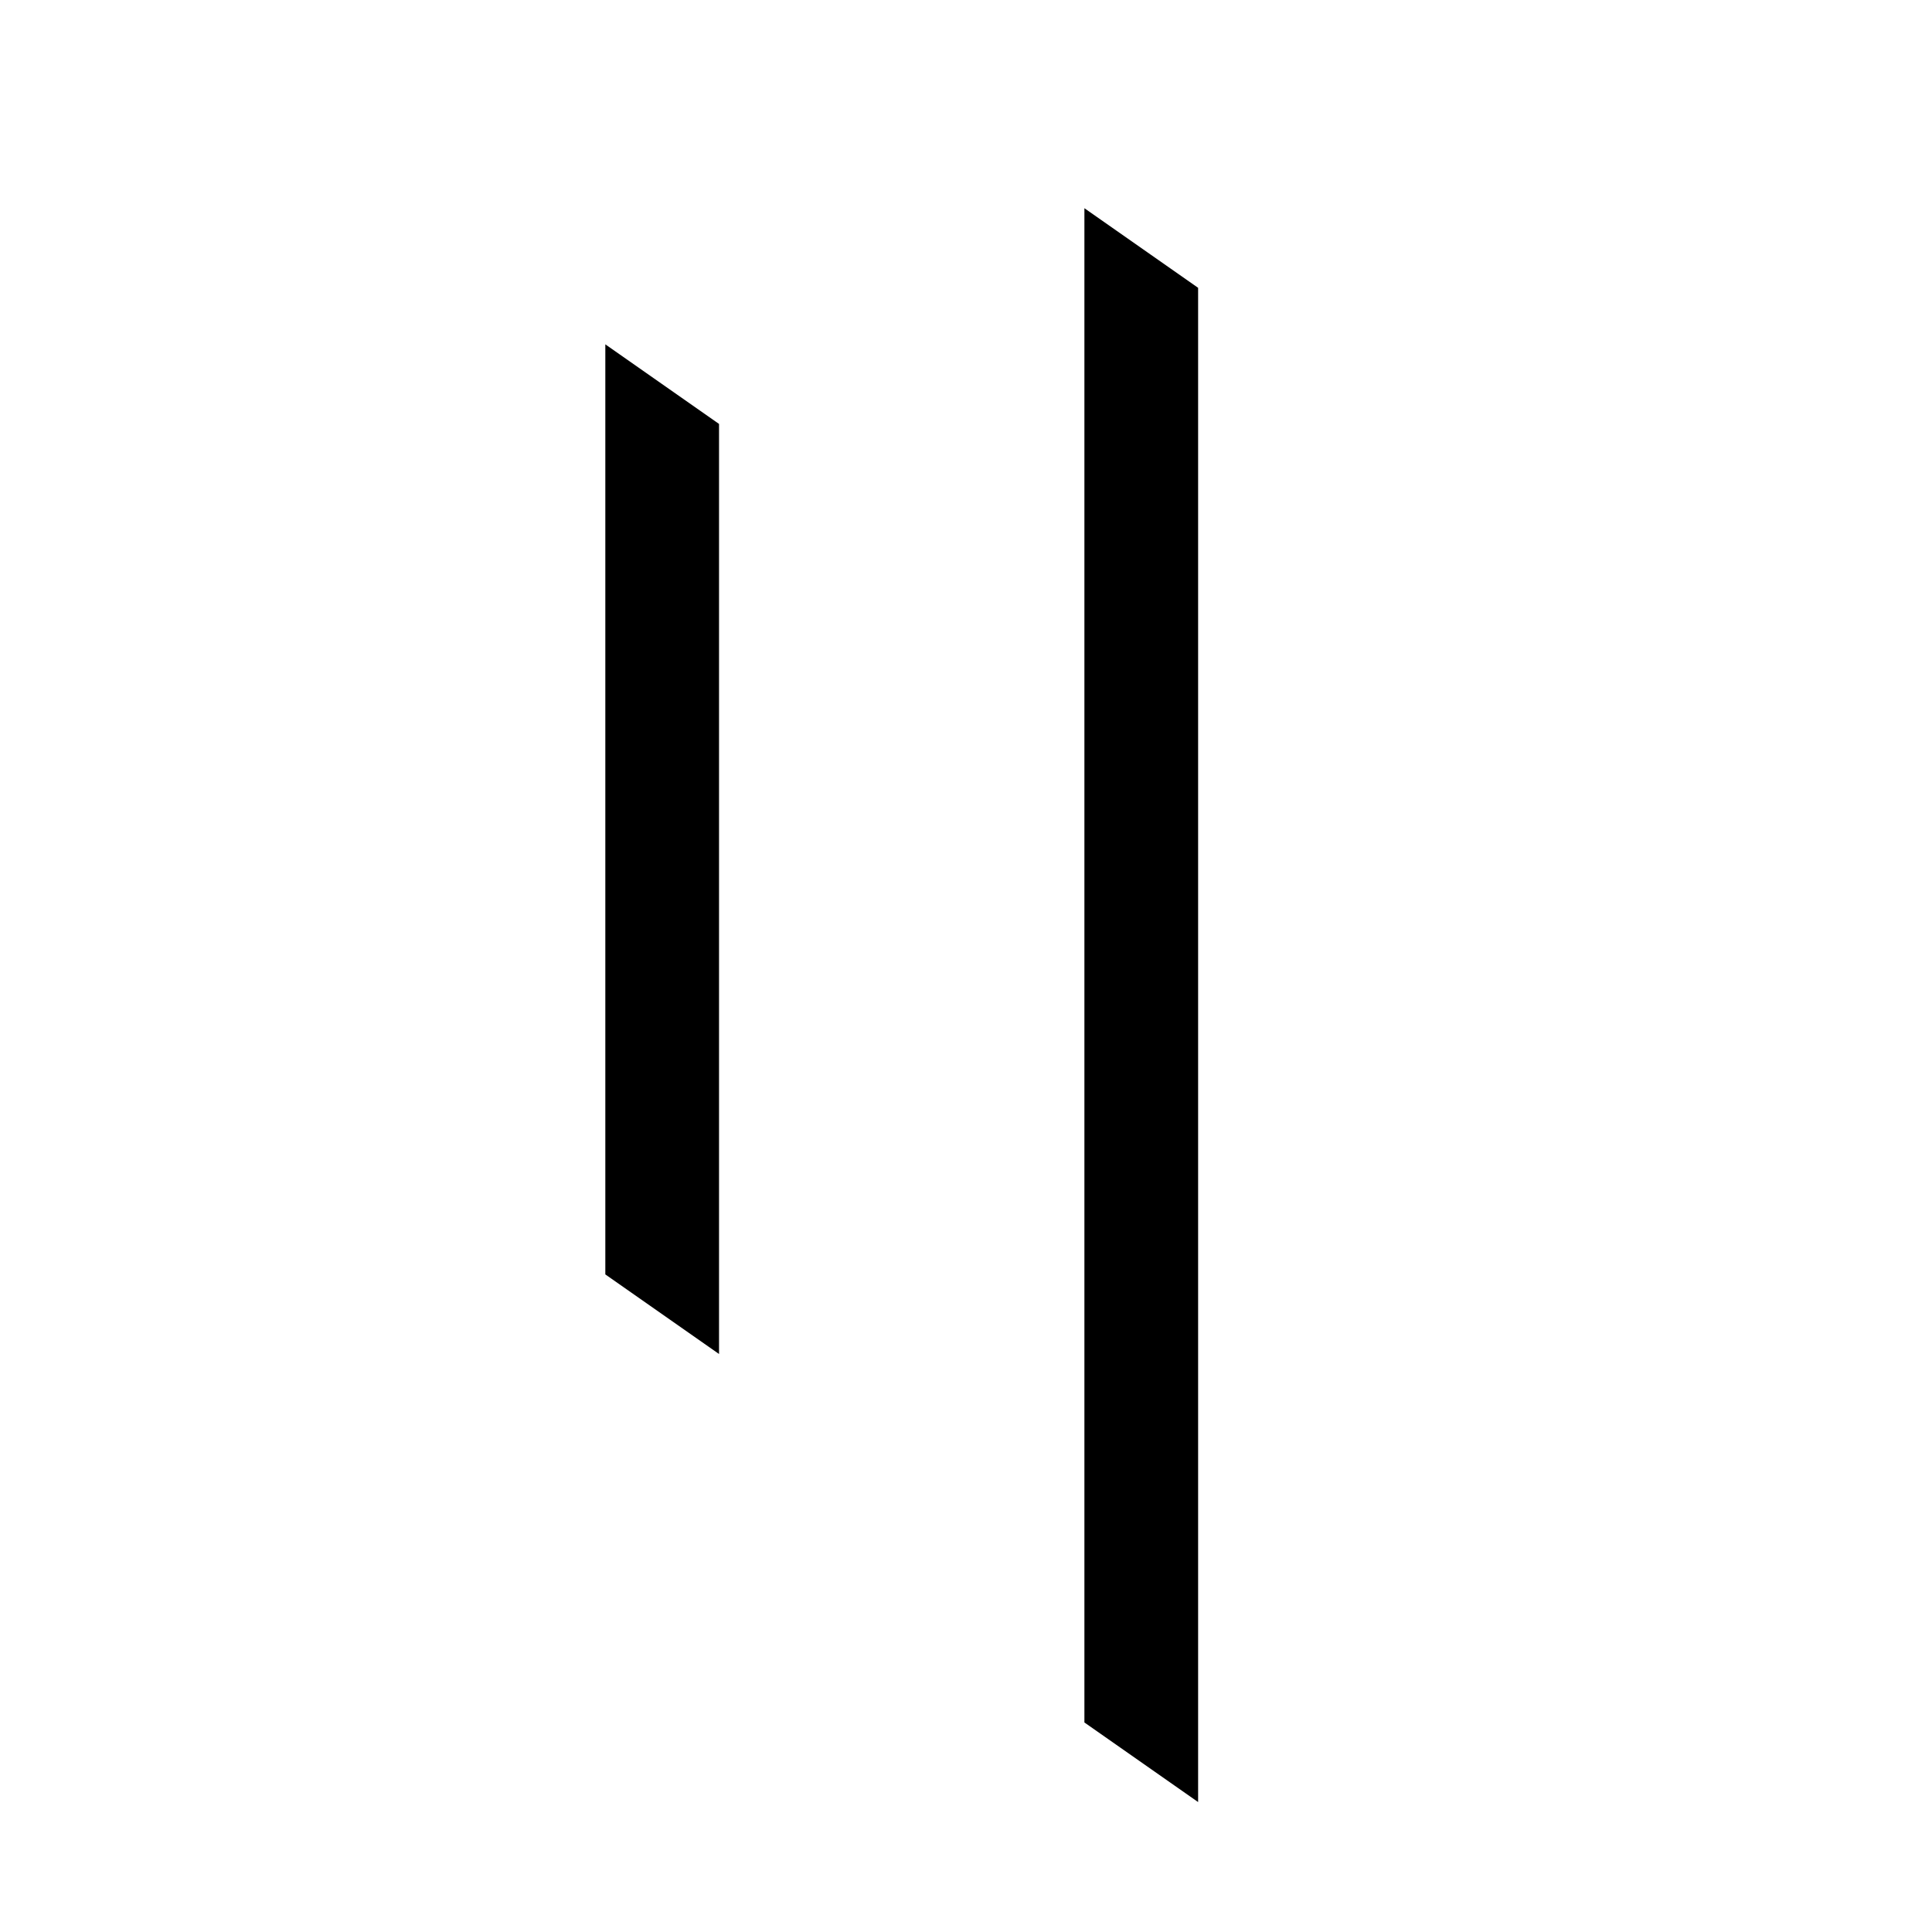 <?xml version="1.0" encoding="UTF-8" standalone="no"?>
<svg
   width="35mm"
   height="35mm"
   viewBox="0 0 35 35"
   version="1.1"
   id="svg23099"
   inkscape:version="1.2.1 (9c6d41e410, 2022-07-14)"
   sodipodi:docname="二.svg"
   xmlns:inkscape="http://www.inkscape.org/namespaces/inkscape"
   xmlns:sodipodi="http://sodipodi.sourceforge.net/DTD/sodipodi-0.dtd"
   xmlns="http://www.w3.org/2000/svg"
   xmlns:svg="http://www.w3.org/2000/svg">
  <sodipodi:namedview
     id="namedview23101"
     pagecolor="#ffffff"
     bordercolor="#666666"
     borderopacity="1.0"
     inkscape:showpageshadow="2"
     inkscape:pageopacity="0.0"
     inkscape:pagecheckerboard="0"
     inkscape:deskcolor="#d1d1d1"
     inkscape:document-units="mm"
     showgrid="false"
     inkscape:zoom="4.1020923"
     inkscape:cx="107.87178"
     inkscape:cy="99.827106"
     inkscape:window-width="1920"
     inkscape:window-height="1001"
     inkscape:window-x="-9"
     inkscape:window-y="-9"
     inkscape:window-maximized="1"
     inkscape:current-layer="layer1" />
  <defs
     id="defs23096" />
  <g
     inkscape:label="Layer 1"
     inkscape:groupmode="layer"
     id="layer1"
     transform="translate(-60.581 -147.419)">
    <path
       style="fill:#000000;stroke:none;stroke-width:0.48px;stroke-linecap:butt;stroke-linejoin:miter;stroke-opacity:1"
       d="m 82.286,152.633 10e-6,27.432 -2.06,-1.442 v -27.432 z"
       id="path7486-0"
       sodipodi:nodetypes="ccccc" />
    <path
       style="fill:#000000;stroke:none;stroke-width:0.48px;stroke-linecap:butt;stroke-linejoin:miter;stroke-opacity:1"
       d="m 73.607,155.099 1e-5,16.849 -2.06,-1.442 v -16.849 z"
       id="path8091-3"
       sodipodi:nodetypes="ccccc" />
  </g>
</svg>
